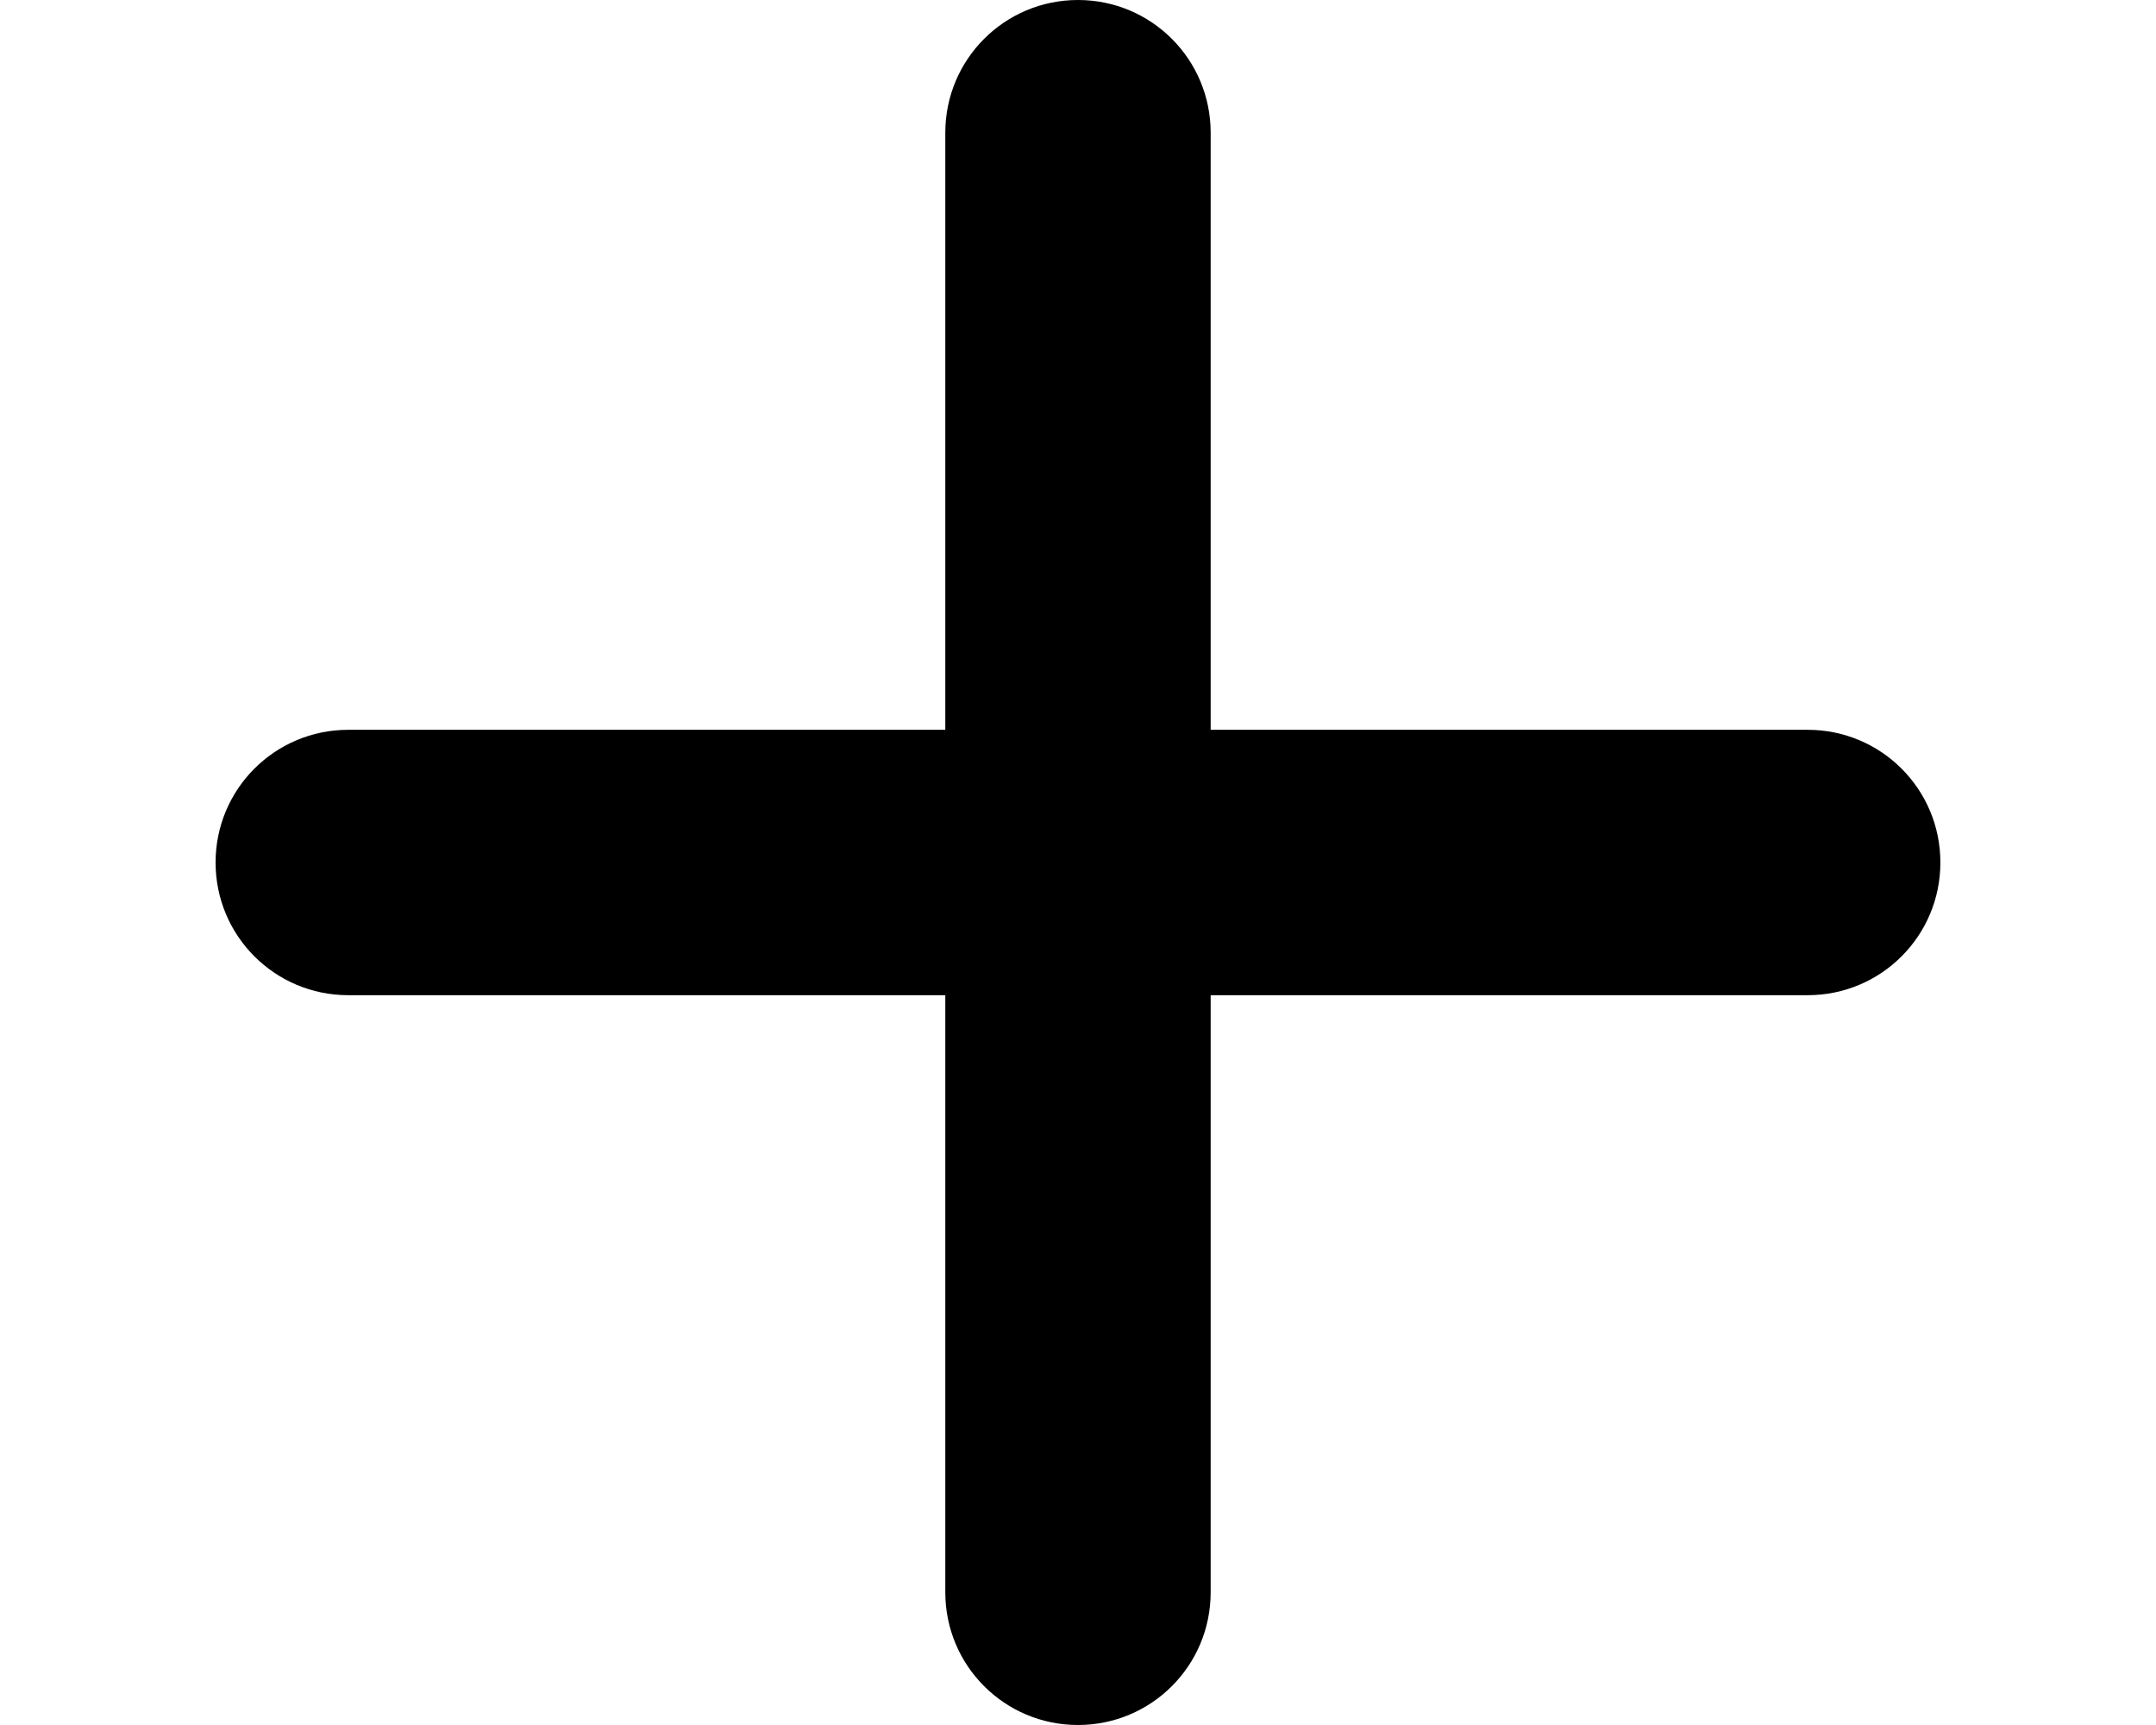 <svg version="1.1" viewBox="0 0 640 512" xml:space="preserve" xmlns="http://www.w3.org/2000/svg"><path d="m359.38 39.385c0-21.785-17.6-39.385-39.385-39.385-21.785 0-39.385 17.6-39.385 39.385v177.23h-177.23c-21.785 0-39.385 17.6-39.385 39.385 0 21.785 17.6 39.385 39.385 39.385h177.23v177.23c0 21.785 17.6 39.385 39.385 39.385 21.785 0 39.385-17.6 39.385-39.385v-177.23h177.23c21.785 0 39.385-17.6 39.385-39.385 0-21.785-17.6-39.385-39.385-39.385h-177.23z" style="stroke-width:1.231"/></svg>
